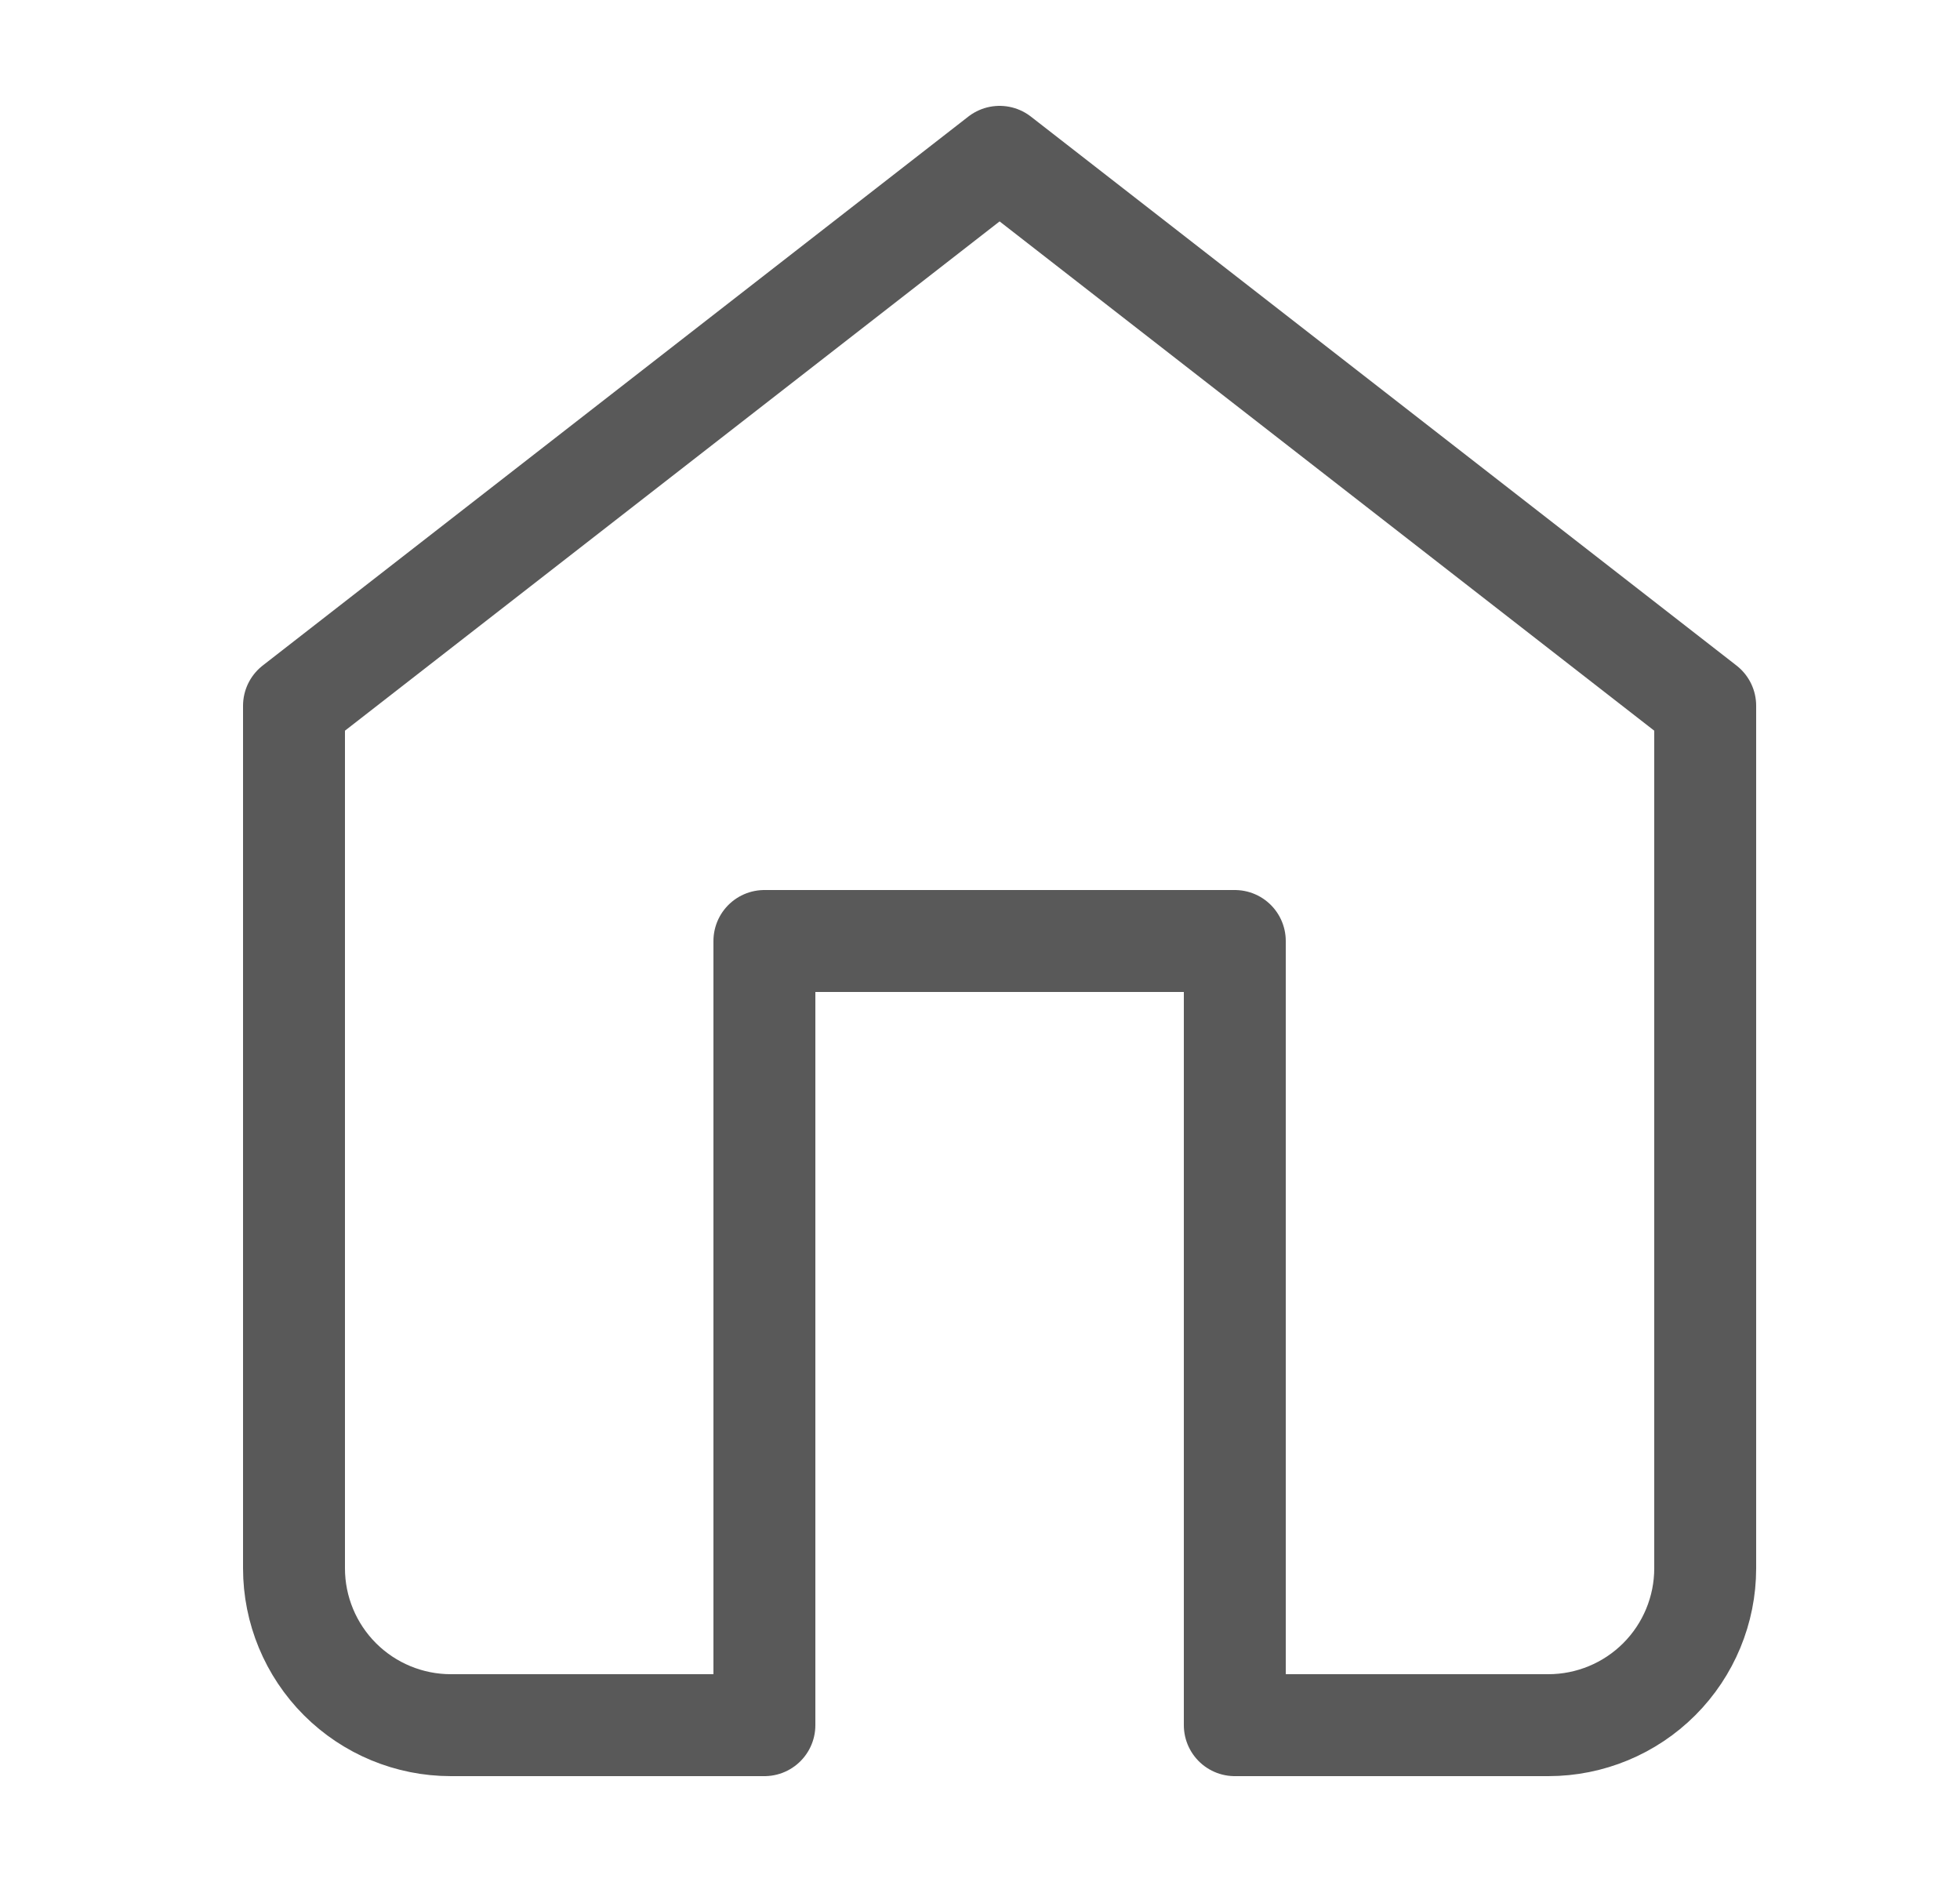 <svg width="25" height="24" viewBox="0 0 25 24" fill="none" xmlns="http://www.w3.org/2000/svg">
<path d="M12.75 2L3.75 9V20C3.75 20.53 3.961 21.039 4.336 21.414C4.711 21.789 5.22 22 5.75 22H9.75V12H15.75V22H19.75C20.28 22 20.789 21.789 21.164 21.414C21.539 21.039 21.75 20.53 21.75 20V9L12.75 2Z" stroke="#595959" stroke-width="1.3" stroke-linecap="round" stroke-linejoin="round"/>
</svg>
